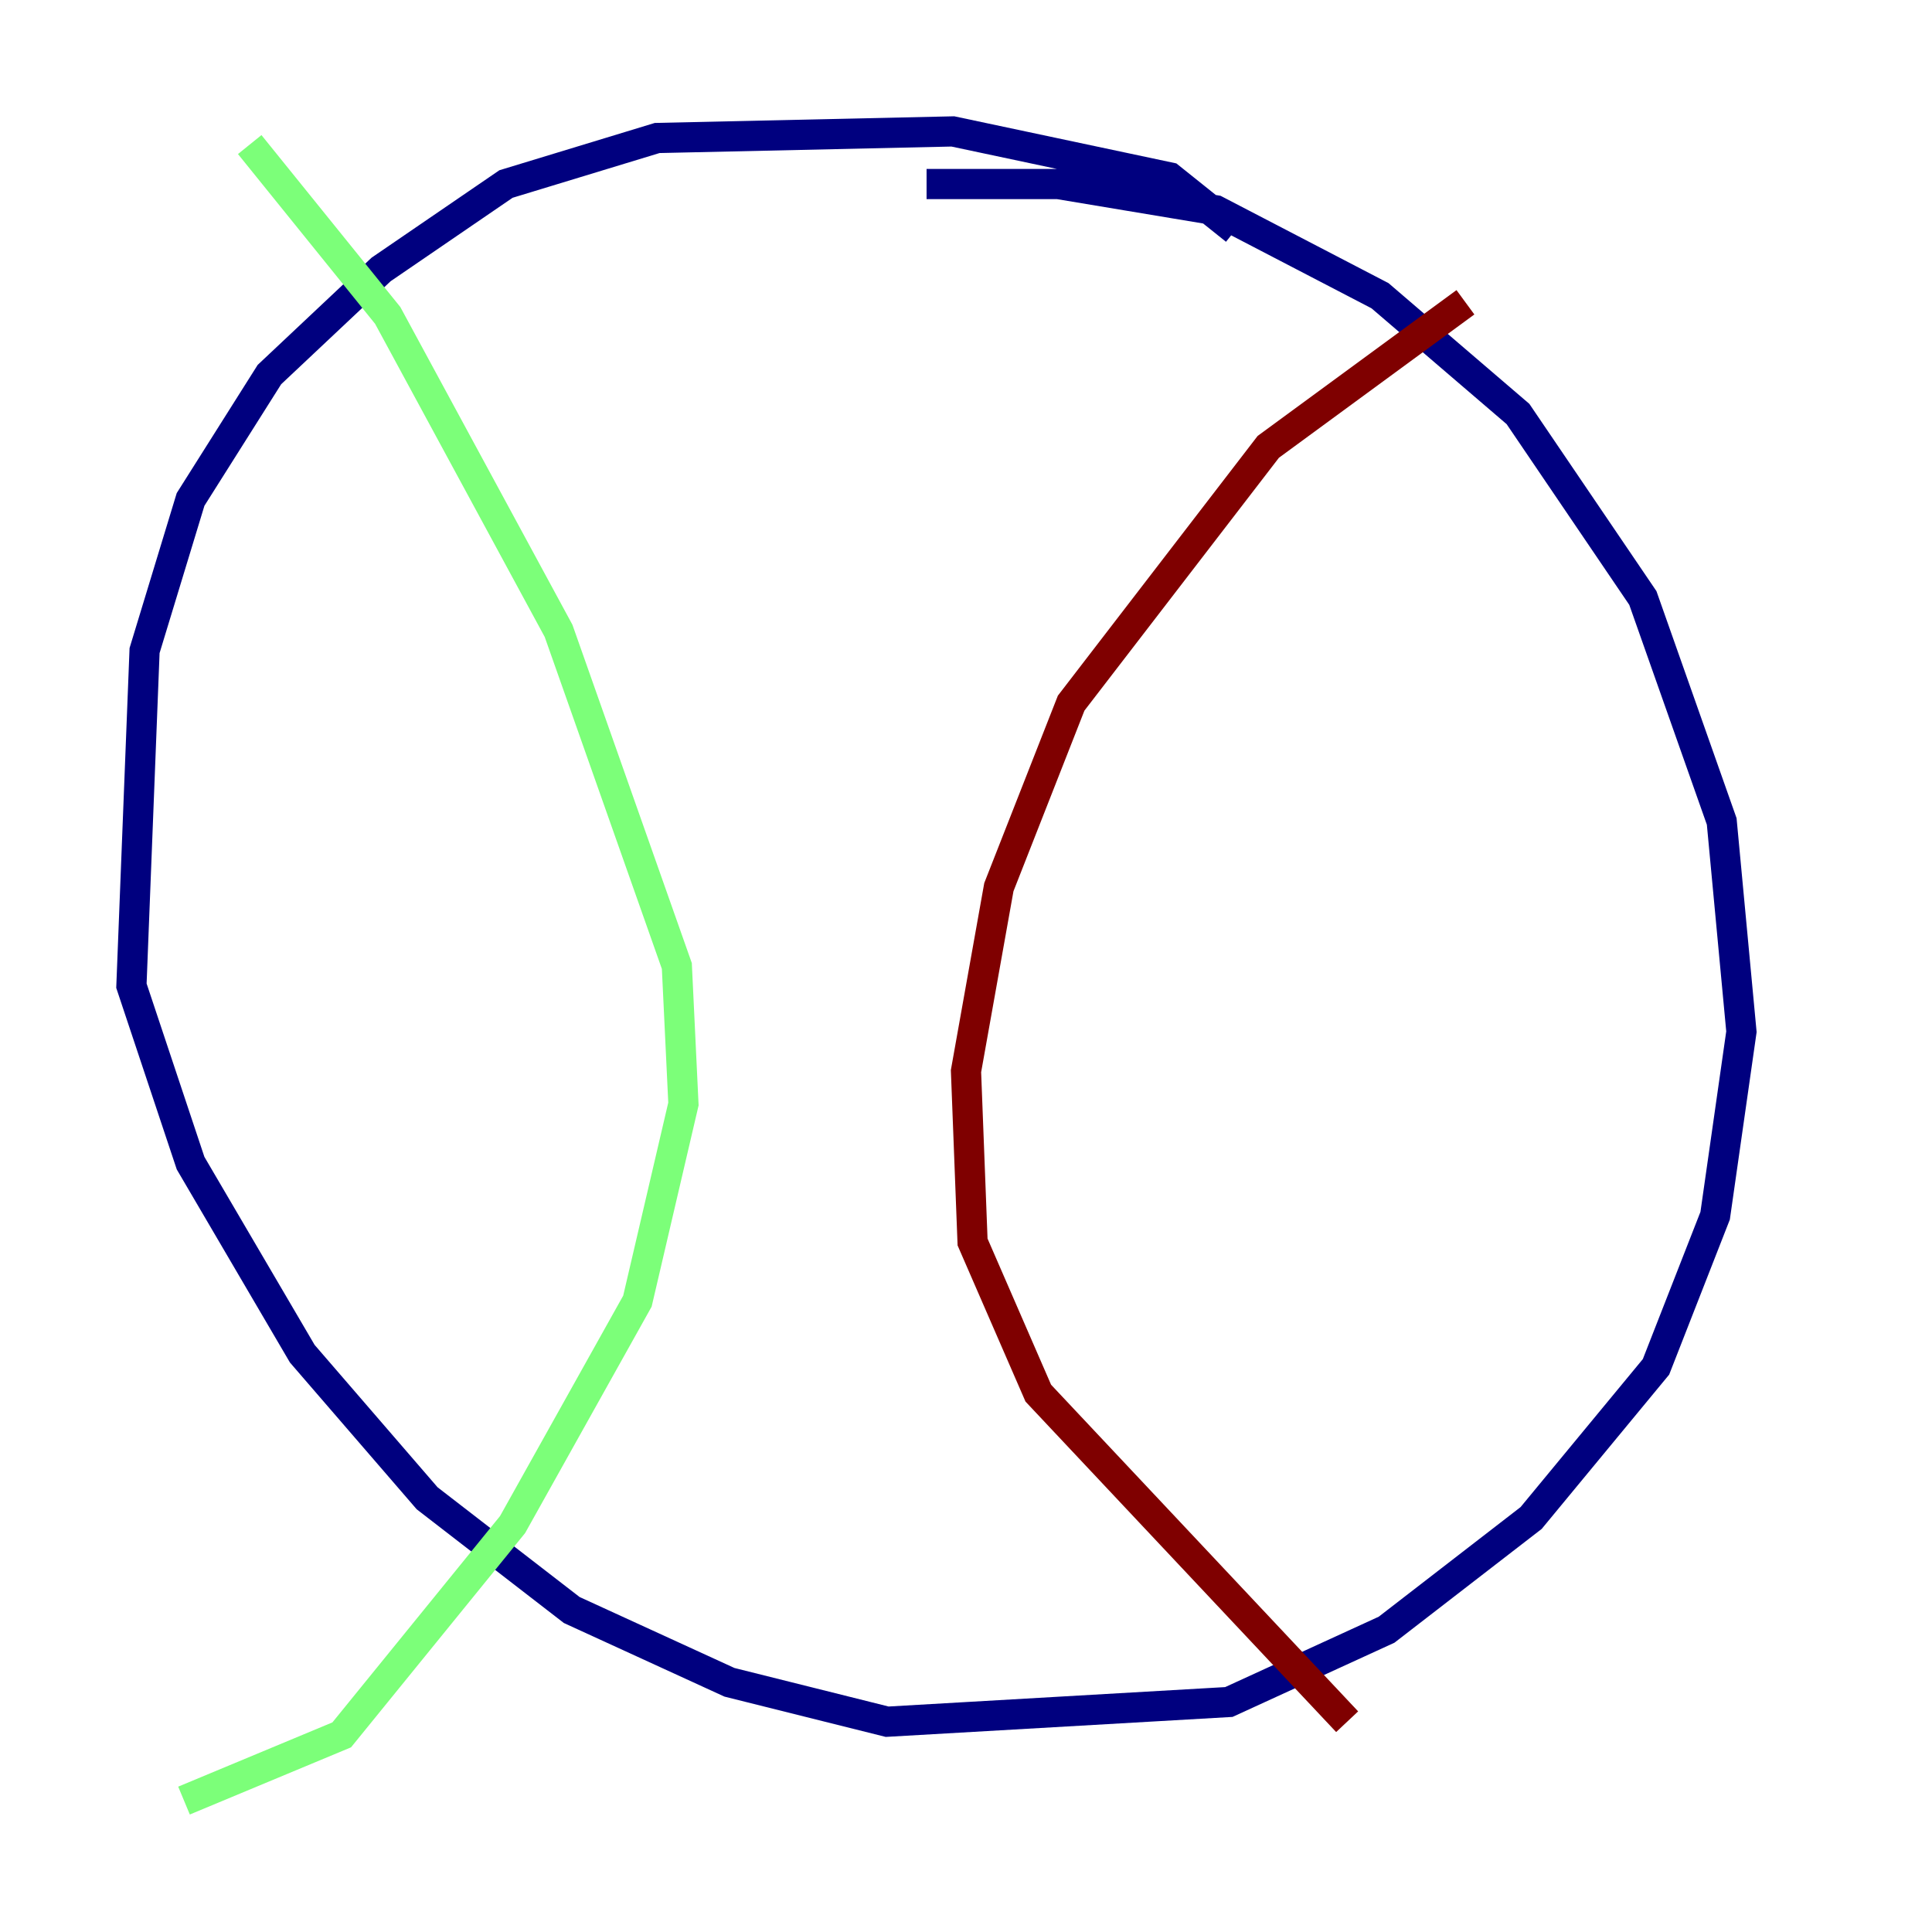 <?xml version="1.0" encoding="utf-8" ?>
<svg baseProfile="tiny" height="128" version="1.2" viewBox="0,0,128,128" width="128" xmlns="http://www.w3.org/2000/svg" xmlns:ev="http://www.w3.org/2001/xml-events" xmlns:xlink="http://www.w3.org/1999/xlink"><defs /><polyline fill="none" points="81.85,15.238 77.497,11.755 63.129,8.707 43.537,9.143 33.524,12.191 25.252,17.85 17.85,24.816 12.626,33.088 9.578,43.102 8.707,65.306 12.626,77.061 20.027,89.687 28.299,99.265 37.878,106.667 48.327,111.456 58.776,114.068 81.415,112.762 91.864,107.973 101.442,100.571 109.714,90.558 113.633,80.544 115.374,68.354 114.068,54.422 108.844,39.619 100.571,27.429 91.429,19.592 80.544,13.932 70.095,12.191 61.388,12.191" stroke="#00007f" stroke-width="2" /><polyline fill="none" points="16.544,9.578 25.687,20.898 37.007,41.796 44.843,64.0 45.279,73.143 42.231,86.204 33.959,101.007 22.64,114.939 12.191,119.293" stroke="#7cff79" stroke-width="2" /><polyline fill="none" points="97.088,20.027 84.027,29.605 70.966,46.585 66.177,58.776 64.0,70.966 64.435,82.286 68.789,92.299 89.252,114.068" stroke="#7f0000" stroke-width="2" /></svg>